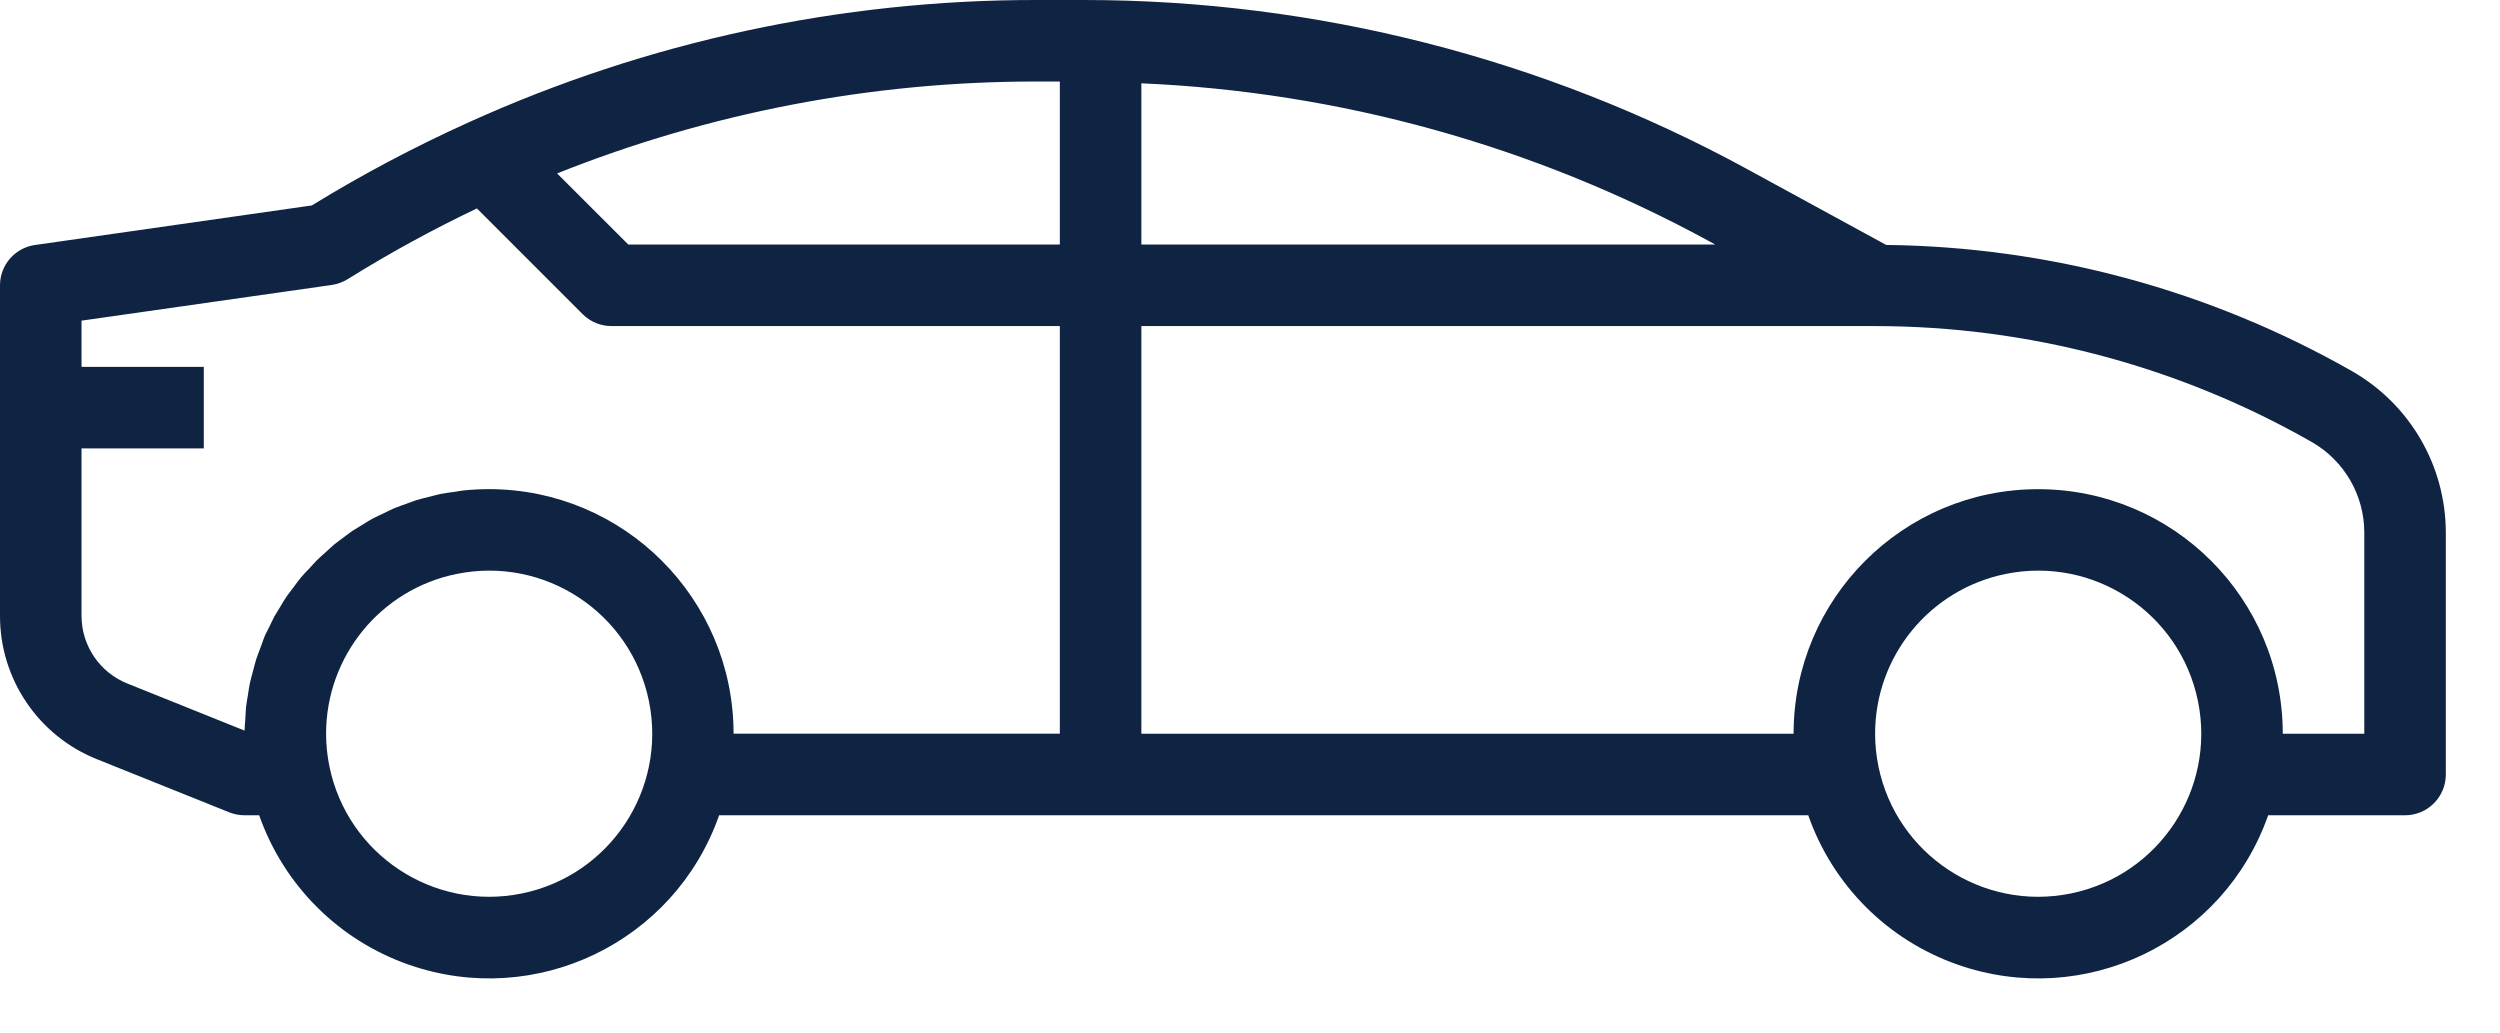 <svg width="46" height="19" viewBox="0 0 46 19" fill="none" xmlns="http://www.w3.org/2000/svg">
    <path d="M0.643 4.508L5.738 3.78C6.667 3.209 7.632 2.699 8.626 2.25C11.908 0.763 15.471 -0.004 19.075 1.53095e-05H19.96C24.213 0.003 28.399 1.07 32.134 3.104L34.706 4.507C37.715 4.541 40.667 5.342 43.282 6.832C44.345 7.442 45.001 8.572 45.003 9.797V14.251C45.003 14.665 44.667 15.001 44.253 15.001H41.734C40.915 17.338 38.357 18.569 36.02 17.749C34.733 17.299 33.722 16.287 33.272 15.001H13.232C12.413 17.338 9.855 18.569 7.518 17.749C6.232 17.299 5.22 16.287 4.769 15.001H4.5C4.405 15.001 4.31 14.983 4.221 14.948L1.792 13.973C0.707 13.543 -0.004 12.493 -0 11.326V5.25C-0 4.877 0.274 4.561 0.643 4.508ZM34.563 14.101C34.895 15.724 36.48 16.771 38.103 16.44C39.727 16.108 40.774 14.523 40.442 12.899C40.11 11.276 38.525 10.229 36.902 10.561C35.505 10.846 34.502 12.075 34.502 13.501C34.502 13.702 34.523 13.904 34.563 14.101ZM21.001 13.501H33.002C33.002 11.015 35.017 9.001 37.502 9.001C39.988 9.001 42.003 11.015 42.003 13.501H43.503V9.797C43.502 9.11 43.134 8.476 42.538 8.134C40.09 6.737 37.321 6.001 34.502 6H21.001V13.501ZM21.001 4.5H31.561L31.416 4.421C28.209 2.679 24.647 1.691 21.001 1.533V4.5ZM19.501 1.5H19.077C16.054 1.497 13.059 2.07 10.251 3.191L11.561 4.5H19.501V1.5ZM6.061 14.101C6.393 15.724 7.978 16.771 9.601 16.44C11.225 16.108 12.272 14.523 11.94 12.899C11.608 11.276 10.023 10.229 8.4 10.561C7.003 10.846 6 12.075 6 13.501C6 13.702 6.021 13.904 6.061 14.101ZM1.5 6.75H3.75V8.251H1.5V11.326C1.498 11.879 1.835 12.376 2.349 12.579L4.5 13.443C4.5 13.374 4.509 13.306 4.514 13.237C4.518 13.168 4.52 13.087 4.527 13.012C4.535 12.937 4.55 12.862 4.562 12.787C4.574 12.712 4.583 12.637 4.598 12.569C4.613 12.5 4.635 12.425 4.654 12.353C4.674 12.282 4.689 12.21 4.711 12.14C4.733 12.07 4.761 12.004 4.786 11.935C4.812 11.867 4.835 11.797 4.861 11.729C4.887 11.662 4.923 11.6 4.954 11.537C4.986 11.473 5.016 11.403 5.051 11.338C5.087 11.274 5.127 11.219 5.16 11.159C5.194 11.099 5.235 11.031 5.278 10.969C5.321 10.908 5.361 10.859 5.402 10.804C5.443 10.748 5.49 10.683 5.538 10.625C5.586 10.568 5.63 10.522 5.677 10.475C5.723 10.428 5.775 10.364 5.827 10.312C5.879 10.259 5.93 10.218 5.981 10.171C6.033 10.125 6.089 10.07 6.146 10.021C6.203 9.973 6.261 9.935 6.317 9.892C6.374 9.85 6.432 9.804 6.491 9.764C6.551 9.724 6.619 9.689 6.683 9.647C6.748 9.605 6.801 9.572 6.861 9.54C6.922 9.508 6.998 9.474 7.067 9.441C7.136 9.408 7.19 9.378 7.253 9.352C7.317 9.324 7.404 9.296 7.478 9.269C7.553 9.242 7.602 9.221 7.666 9.201C7.752 9.175 7.839 9.156 7.926 9.134C7.983 9.121 8.038 9.103 8.096 9.091C8.188 9.072 8.283 9.061 8.376 9.048C8.432 9.04 8.485 9.028 8.54 9.023C8.691 9.008 8.84 9 8.998 9C11.482 9.002 13.496 11.015 13.498 13.5H19.501V6H11.251C11.052 6 10.861 5.921 10.72 5.78L8.775 3.835C7.959 4.224 7.165 4.658 6.398 5.136C6.309 5.191 6.21 5.228 6.107 5.243L1.5 5.9V6.75Z" fill="#0F2442"/>
</svg>